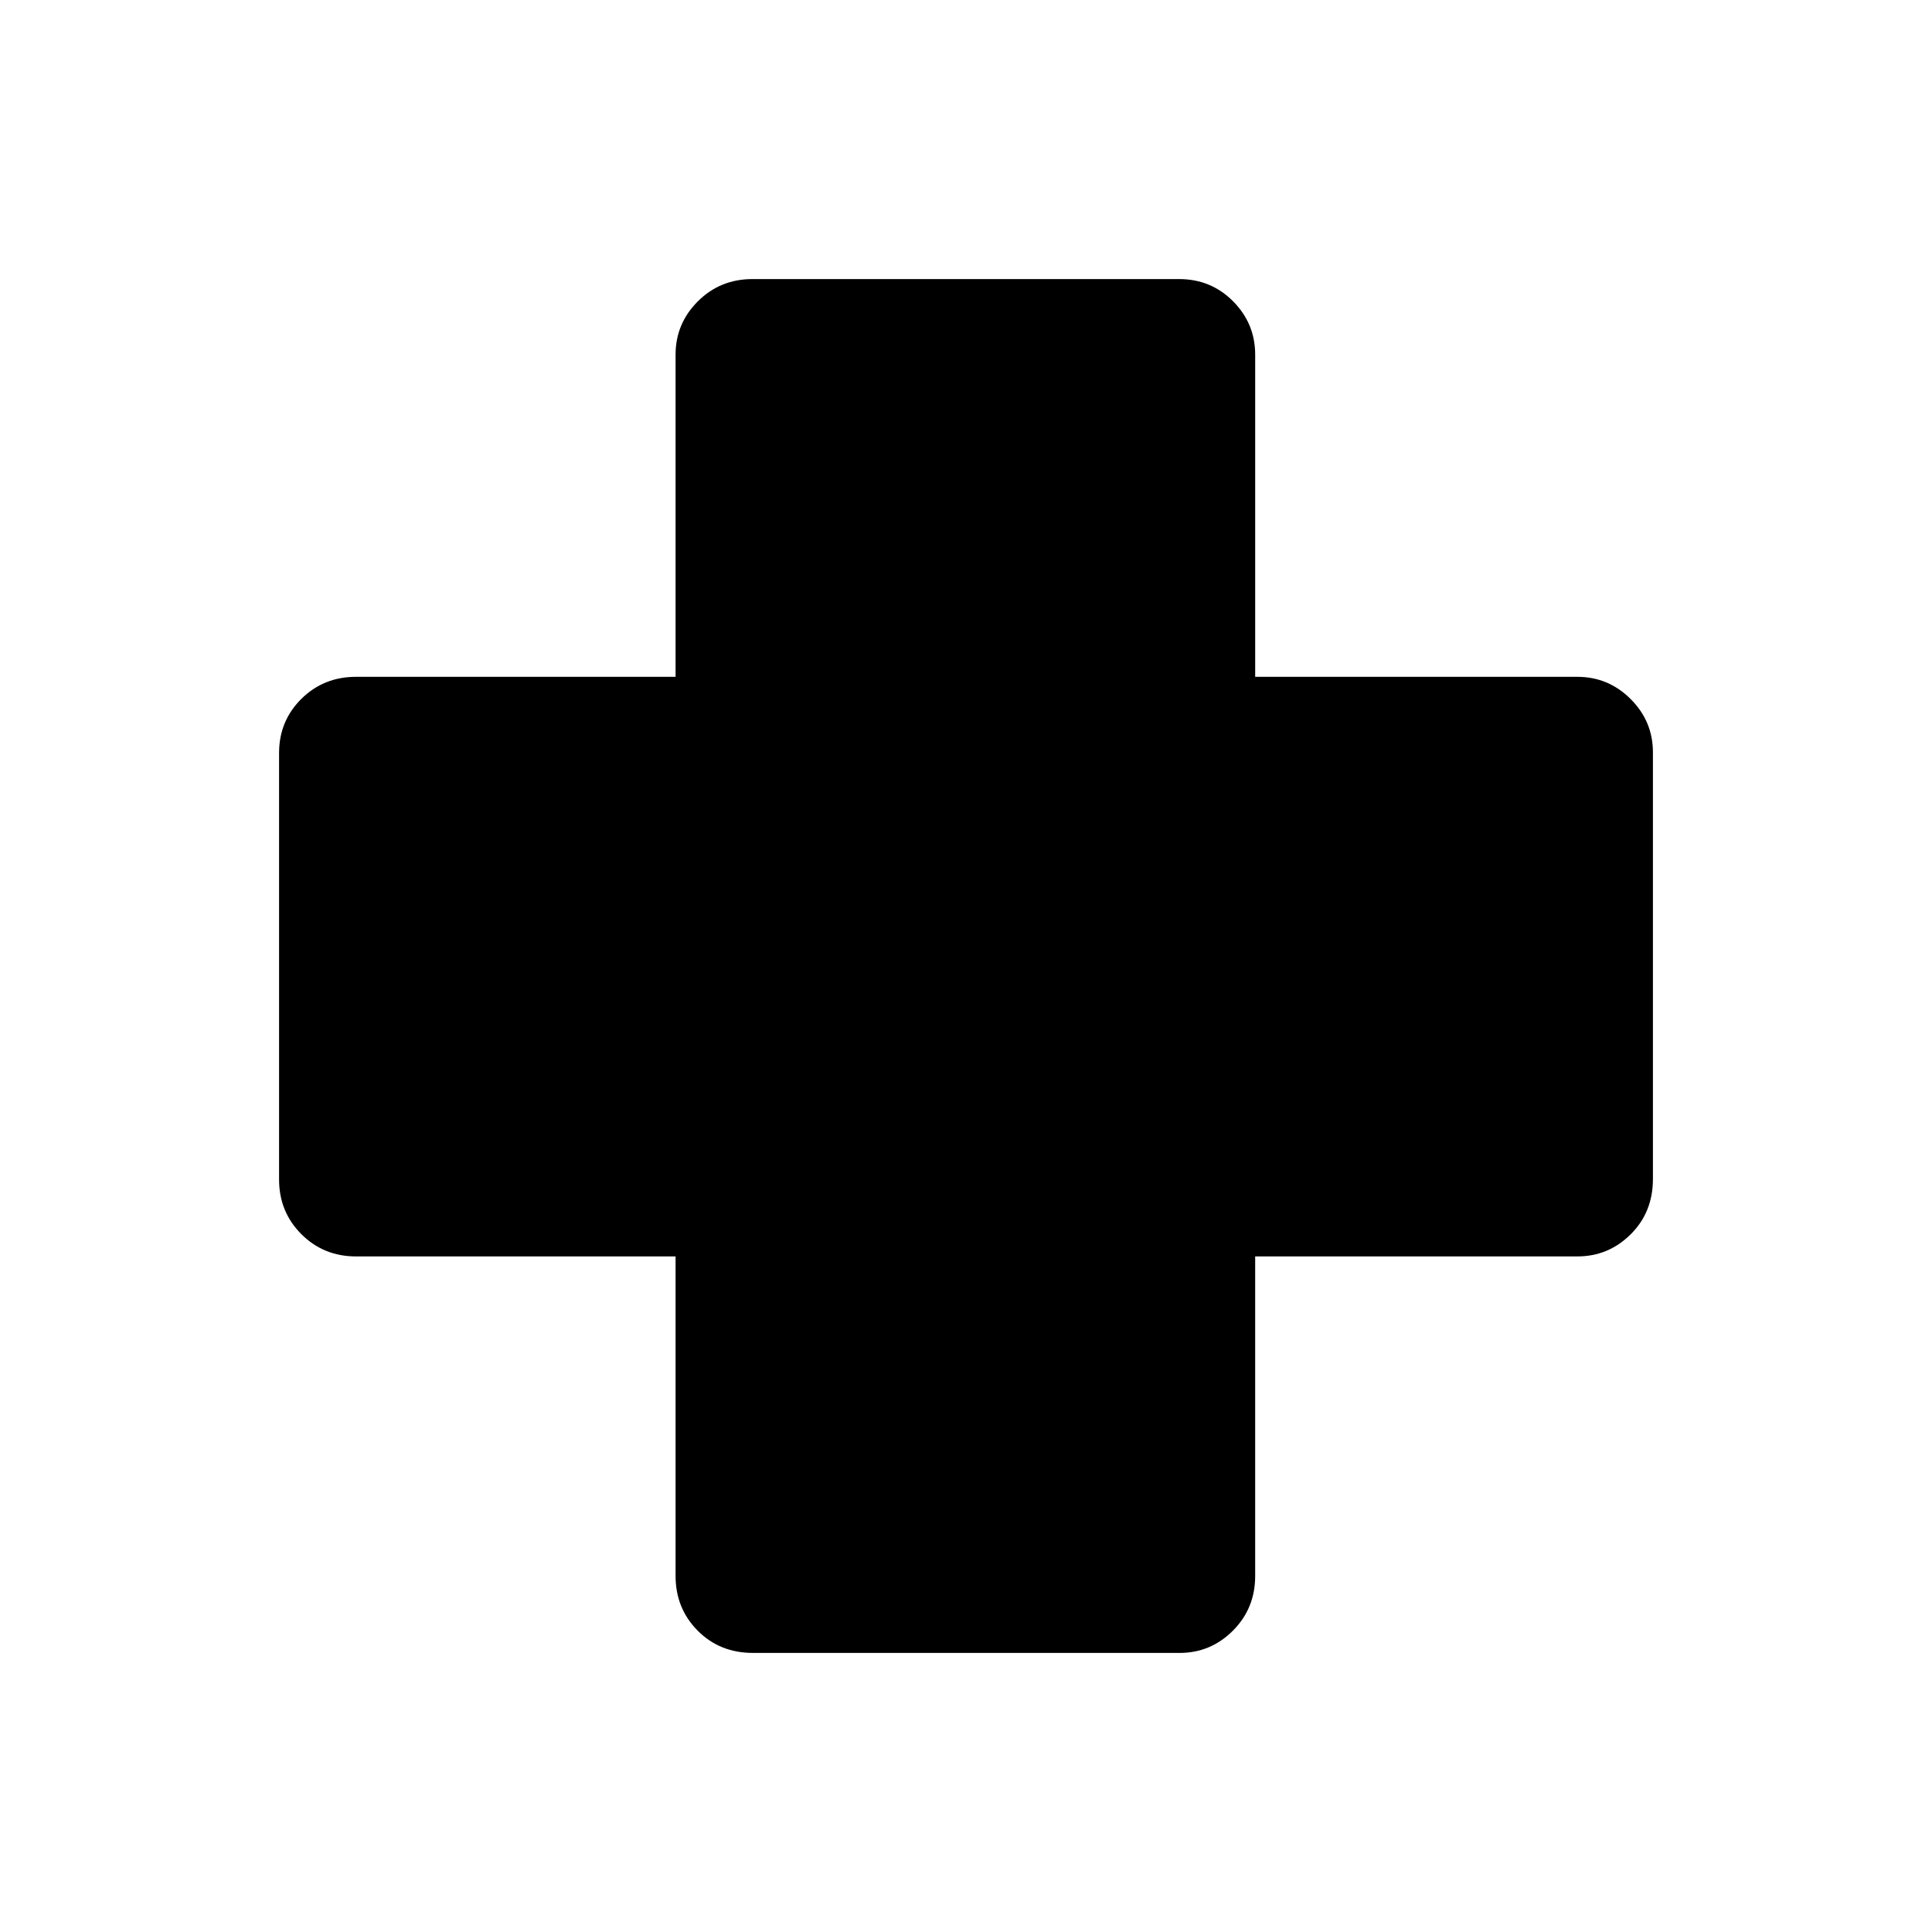 <svg xmlns="http://www.w3.org/2000/svg" height="40" viewBox="0 -960 960 960" width="40"><path d="M374.2-138.67q-16.56 0-27.53-11.07-10.98-11.07-10.98-27.16v-158.79H176.9q-16.09 0-27.16-11.07t-11.07-27.16v-211.93q0-15.91 11.07-26.88 11.07-10.96 27.16-10.96h158.79v-160.08q0-15.44 11.07-26.5t27.16-11.06h211.93q15.91 0 26.88 11.06 10.96 11.06 10.96 26.5v160.08h160.08q15.44 0 26.5 11.06t11.06 26.5v211.93q0 16.56-11.06 27.53-11.06 10.98-26.5 10.98H623.69v158.79q0 16.09-11.06 27.16t-26.5 11.07H374.2Z"/></svg>